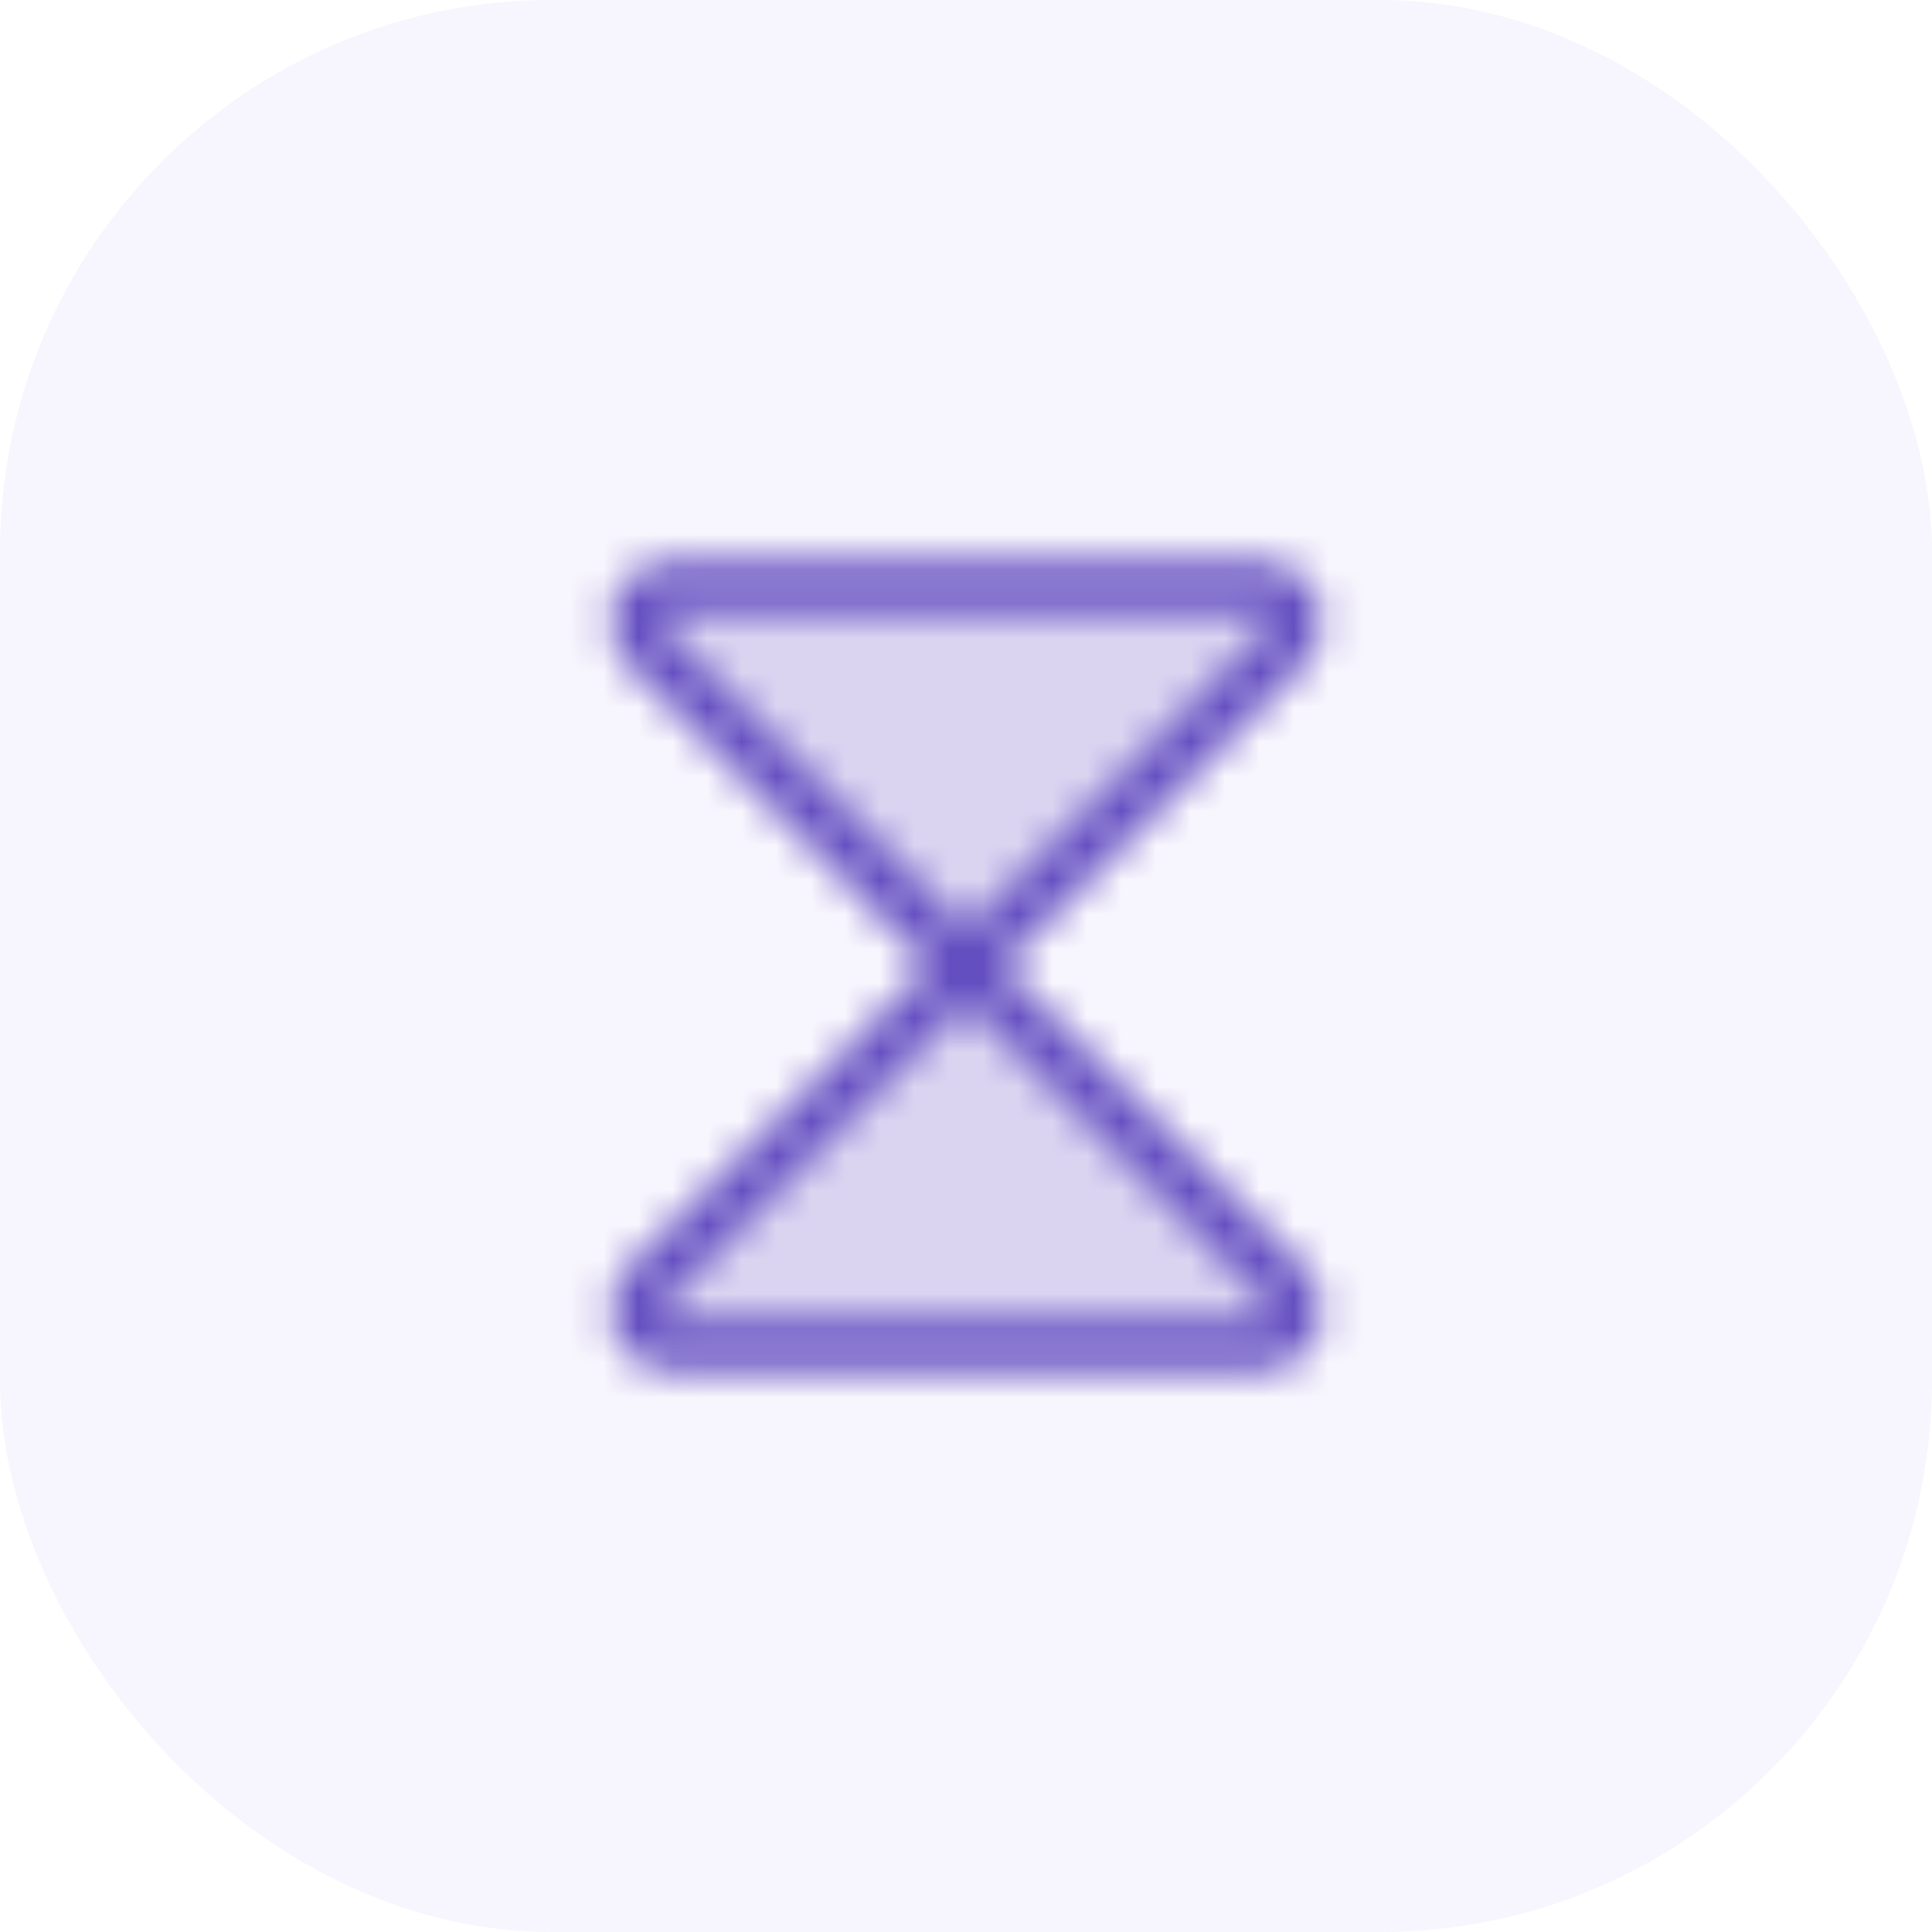 <svg width="56" height="56" viewBox="0 0 56 56" fill="none" xmlns="http://www.w3.org/2000/svg">
<rect width="56" height="56" rx="16" fill="#AA99EC" fill-opacity="0.095"/>
<mask id="mask0_2807_30195" style="mask-type:alpha" maskUnits="userSpaceOnUse" x="12" y="12" width="32" height="32">
<path opacity="0.2" d="M19.413 17H36.587C36.786 17 36.98 17.06 37.144 17.17C37.309 17.281 37.437 17.438 37.511 17.622C37.587 17.805 37.605 18.007 37.565 18.201C37.526 18.395 37.429 18.573 37.288 18.712L18.712 37.288C18.571 37.427 18.474 37.605 18.435 37.799C18.395 37.993 18.413 38.195 18.488 38.378C18.564 38.562 18.692 38.719 18.856 38.83C19.02 38.94 19.214 39 19.413 39H36.587C36.786 39 36.98 38.94 37.144 38.83C37.309 38.719 37.437 38.562 37.511 38.378C37.587 38.195 37.605 37.993 37.565 37.799C37.526 37.605 37.429 37.427 37.288 37.288L18.712 18.712C18.571 18.573 18.474 18.395 18.435 18.201C18.395 18.007 18.413 17.805 18.488 17.622C18.564 17.438 18.692 17.281 18.856 17.17C19.02 17.06 19.214 17 19.413 17V17Z" fill="black"/>
<path d="M19.413 17H36.587C36.786 17 36.98 17.06 37.144 17.17C37.309 17.281 37.437 17.438 37.511 17.622C37.587 17.805 37.605 18.007 37.565 18.201C37.526 18.395 37.429 18.573 37.288 18.712L28 28L18.712 18.712C18.571 18.573 18.474 18.395 18.435 18.201C18.395 18.007 18.413 17.805 18.488 17.622C18.564 17.438 18.692 17.281 18.856 17.17C19.02 17.06 19.214 17 19.413 17V17Z" stroke="black" stroke-width="1.5" stroke-linecap="round" stroke-linejoin="round"/>
<path d="M19.413 39H36.587C36.786 39 36.98 38.94 37.144 38.83C37.309 38.719 37.437 38.562 37.511 38.378C37.587 38.195 37.605 37.993 37.565 37.799C37.526 37.605 37.429 37.427 37.288 37.288L28 28L18.712 37.288C18.571 37.427 18.474 37.605 18.435 37.799C18.395 37.993 18.413 38.195 18.488 38.378C18.564 38.562 18.692 38.719 18.856 38.83C19.02 38.94 19.214 39 19.413 39Z" stroke="black" stroke-width="1.5" stroke-linecap="round" stroke-linejoin="round"/>
</mask>
<g mask="url(#mask0_2807_30195)">
<rect x="12" y="12" width="32" height="32" fill="#644FC1"/>
</g>
</svg>

